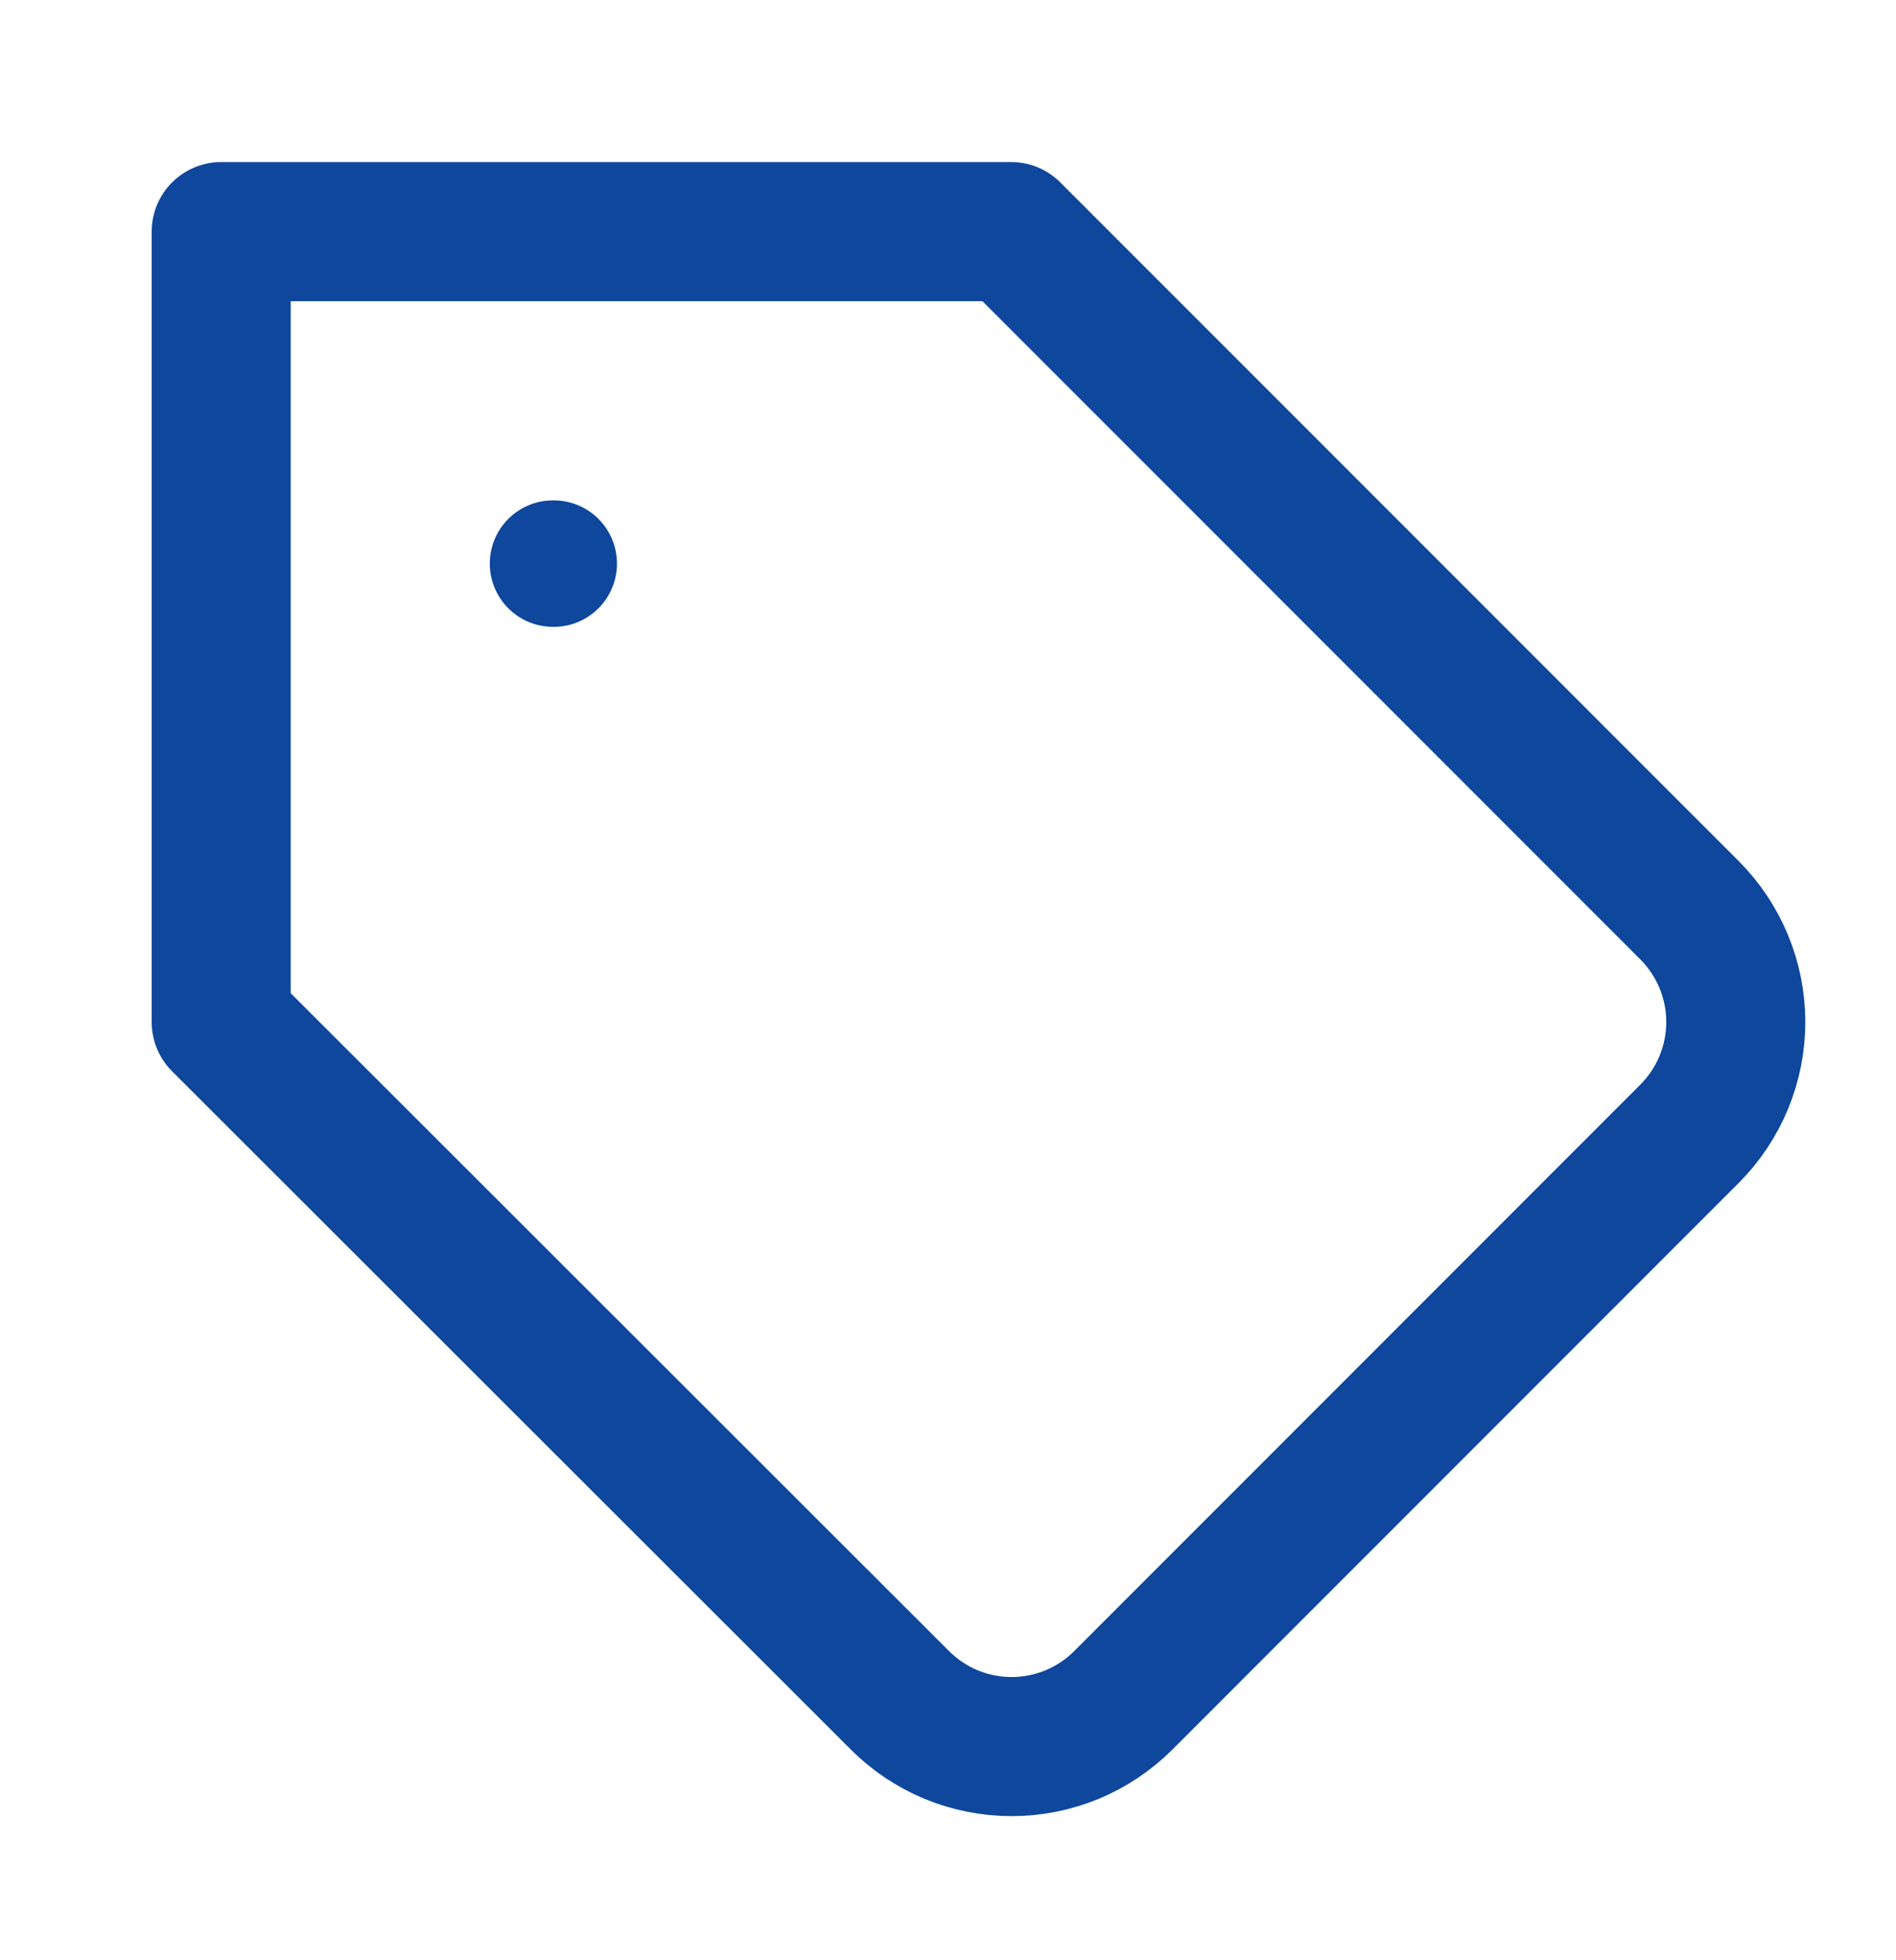 <svg width="30" height="31" viewBox="0 0 30 31" fill="none" xmlns="http://www.w3.org/2000/svg">
<path d="M26.738 17.925L17.775 26.888C17.543 27.12 17.267 27.305 16.964 27.431C16.66 27.556 16.335 27.621 16.006 27.621C15.678 27.621 15.352 27.556 15.049 27.431C14.745 27.305 14.47 27.12 14.238 26.888L3.5 16.163V3.663H16L26.738 14.4C27.203 14.869 27.465 15.502 27.465 16.163C27.465 16.823 27.203 17.457 26.738 17.925V17.925Z" stroke="#0E479C" stroke-width="2.2" stroke-linecap="round" stroke-linejoin="round"/>
<path d="M8.75 8.913H8.762" stroke="#0E479C" stroke-width="2" stroke-linecap="round" stroke-linejoin="round"/>
</svg>
